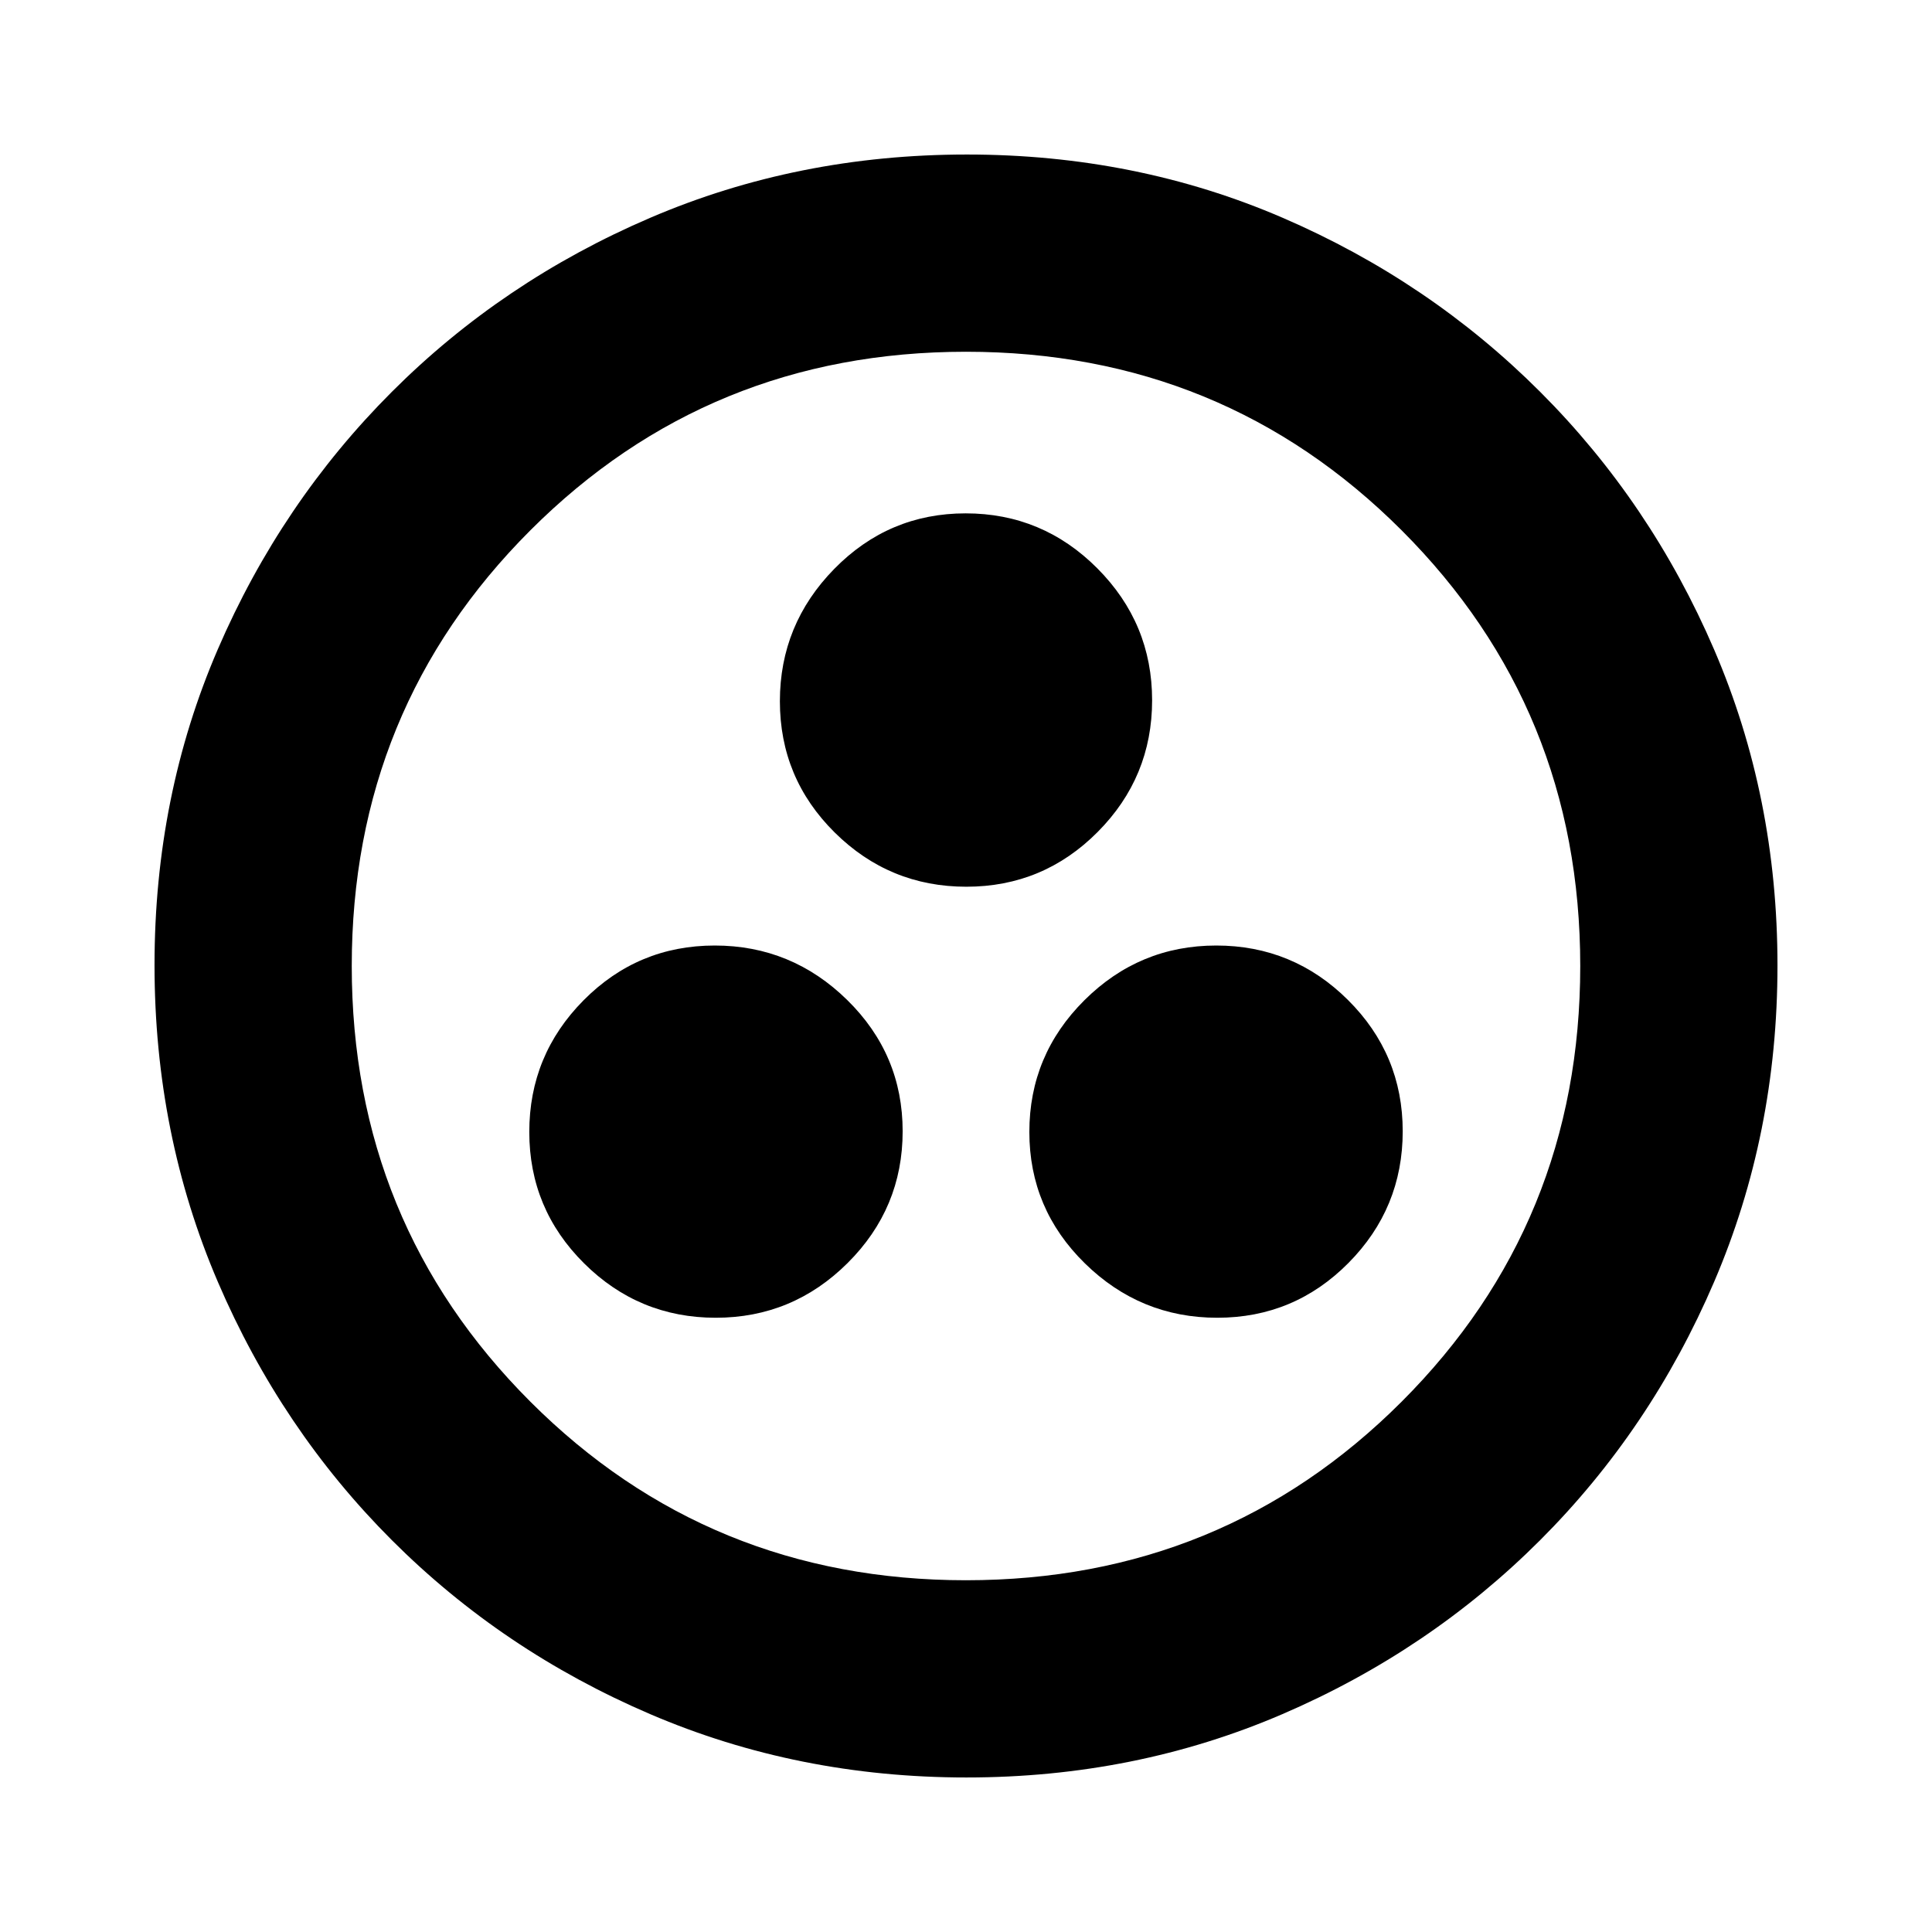 <svg xmlns="http://www.w3.org/2000/svg" height="20" viewBox="0 -960 960 960" width="20"><path d="M355.651-305.217q38.219 0 65.545-27.216 27.326-27.217 27.326-65.435 0-38.219-27.574-65.263-27.574-27.043-65.793-27.043-38.219 0-65.187 27.216-26.969 27.216-26.969 65.435t27.217 65.262q27.216 27.044 65.435 27.044Zm249.194 0q38.219 0 65.187-27.216 26.969-27.217 26.969-65.435 0-38.219-27.217-65.263-27.216-27.043-65.435-27.043t-65.545 27.216q-27.326 27.216-27.326 65.435t27.574 65.262q27.574 27.044 65.793 27.044ZM480.173-519.391q38.218 0 65.262-27.217 27.044-27.216 27.044-65.435t-27.217-65.545q-27.216-27.326-65.435-27.326-38.218 0-65.262 27.574-27.044 27.574-27.044 65.793 0 38.218 27.217 65.187 27.216 26.969 65.435 26.969Zm.103 442.61q-83.798 0-157.182-31.461-73.385-31.46-128.388-86.464-55.004-55.003-86.464-128.346t-31.46-157.406q0-84.064 31.46-156.948 31.46-72.885 86.464-127.888 55.003-55.004 128.346-86.464t157.406-31.46q84.064 0 156.948 31.46 72.885 31.46 127.888 86.464 55.004 55.003 86.464 128.112t31.46 156.906q0 83.798-31.46 157.182-31.46 73.385-86.464 128.388-55.003 55.004-128.112 86.464t-156.906 31.46ZM480-174.784q127.739 0 216.478-88.739T785.217-480q0-127.739-88.739-216.478T480-785.217q-127.739 0-216.478 88.739T174.783-480q0 127.739 88.739 216.478T480-174.783ZM480-480Z"/></svg>